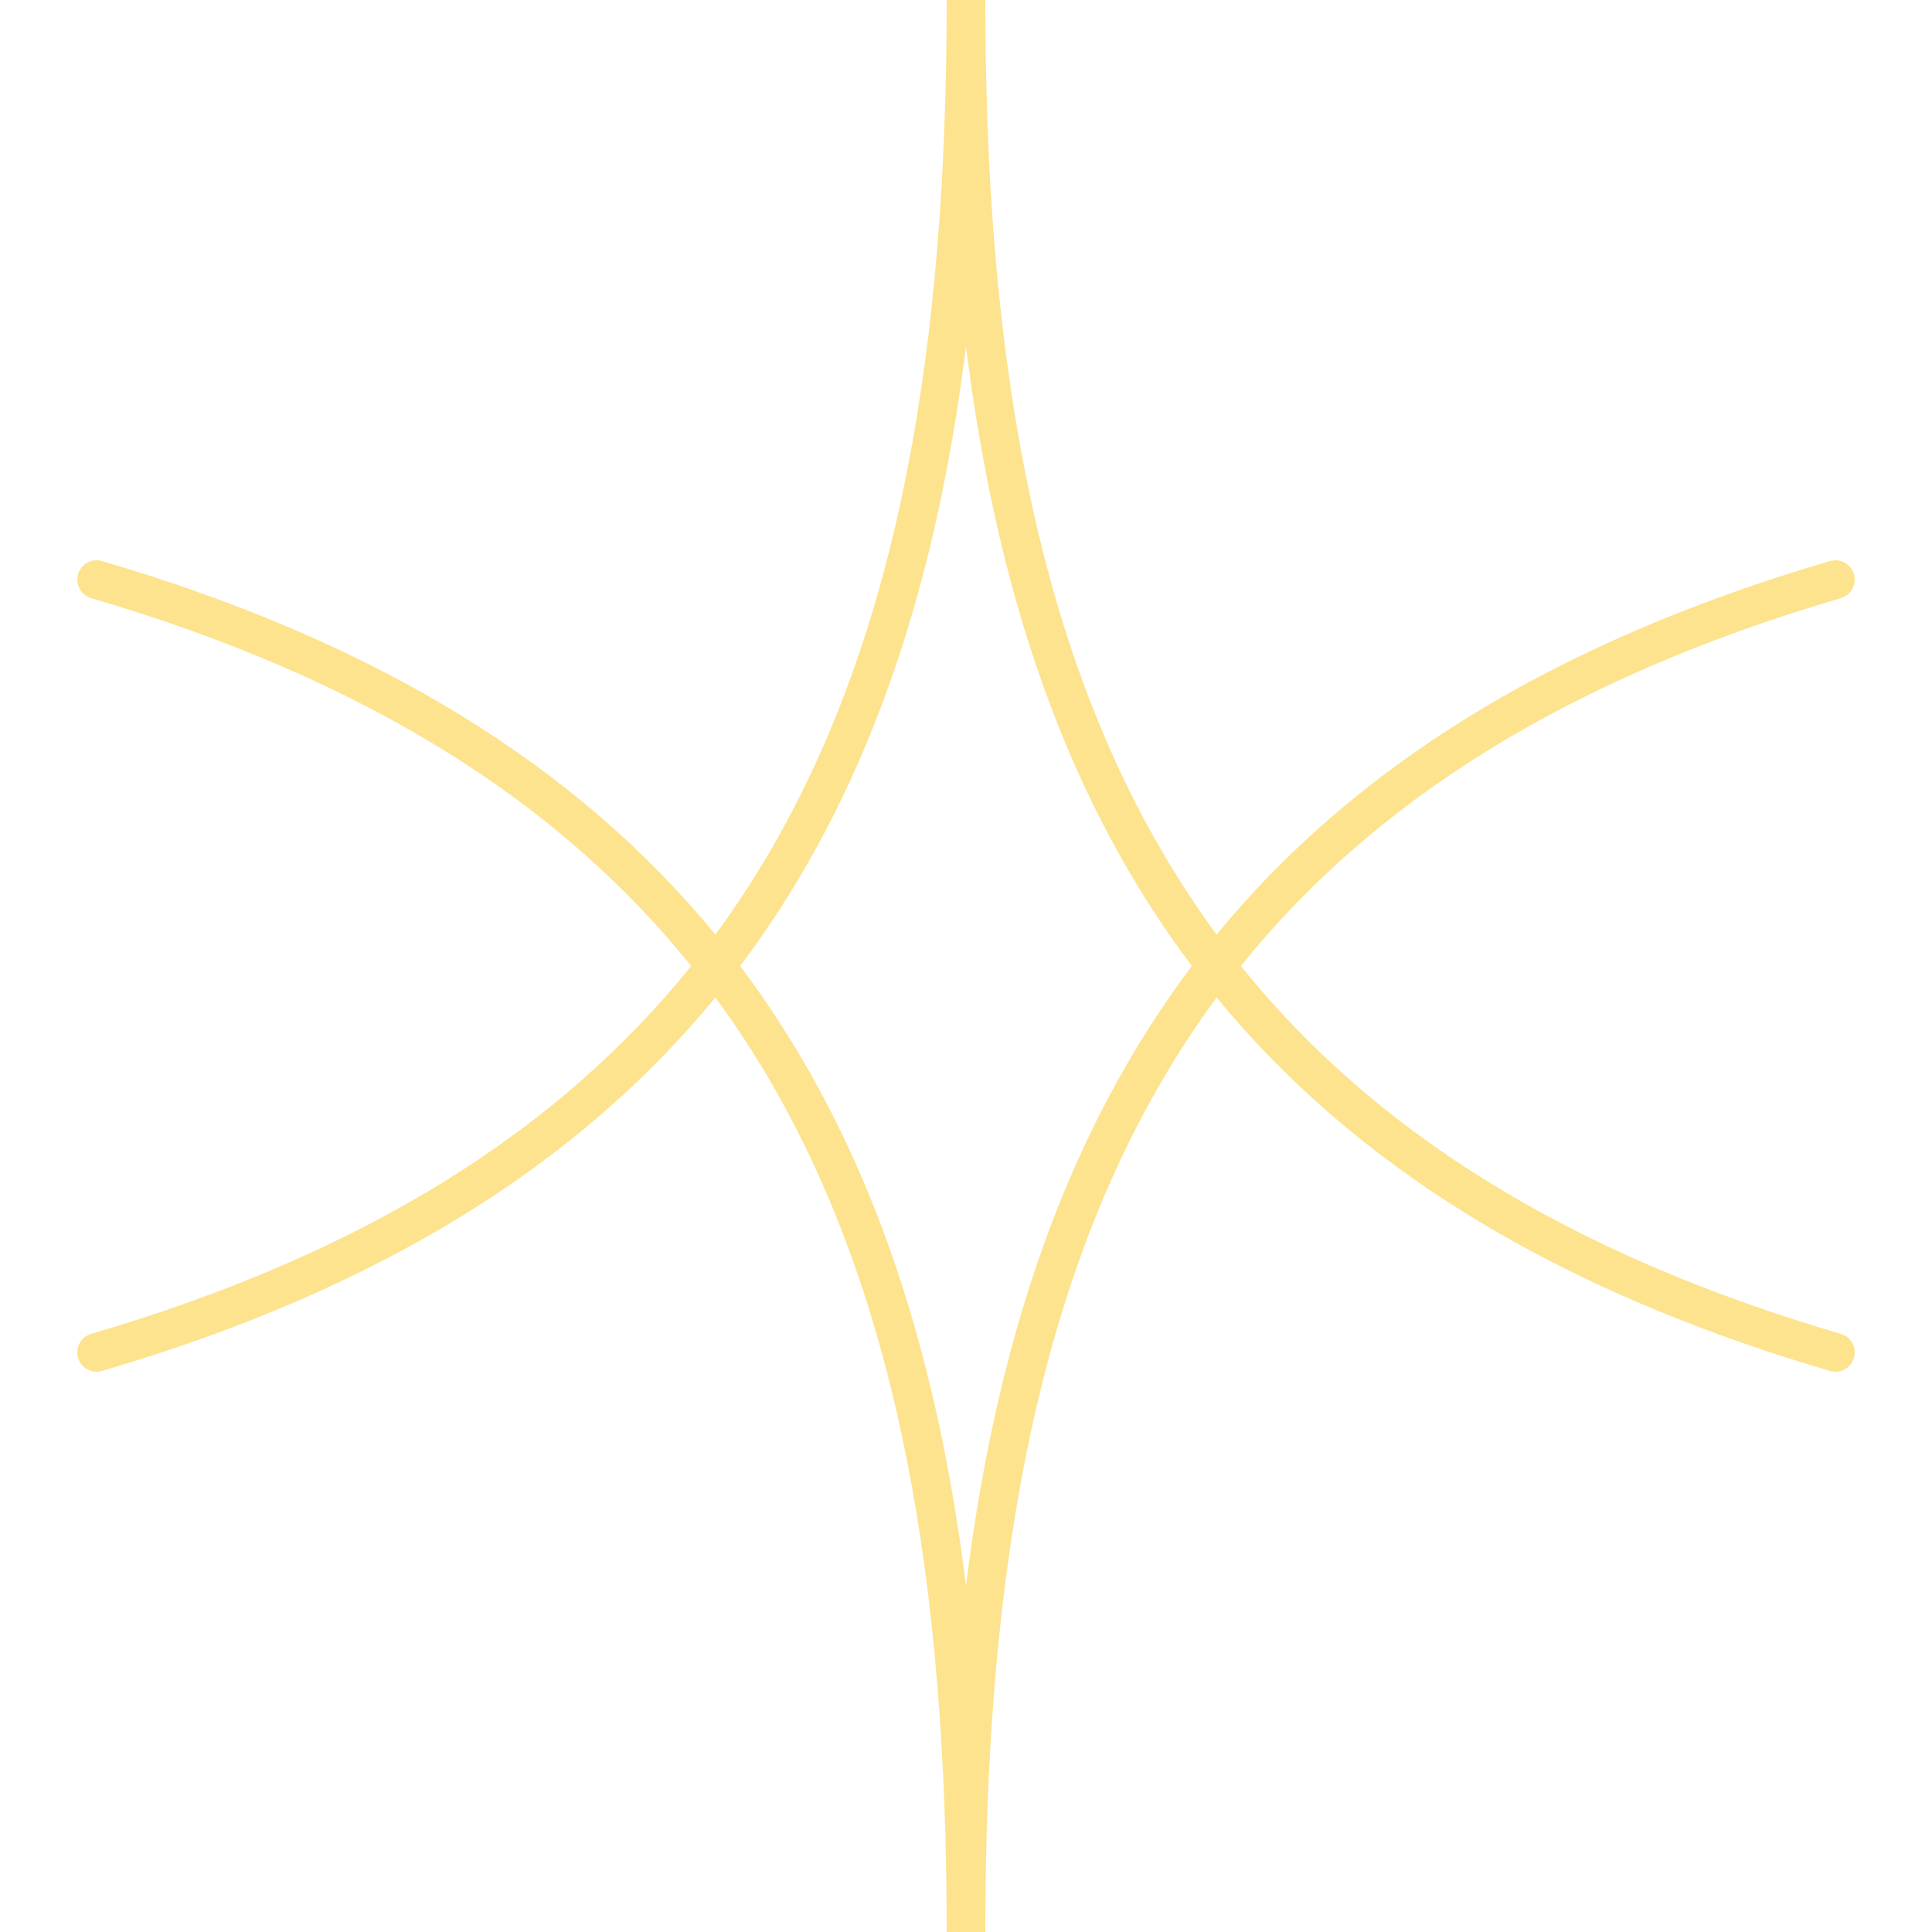 <svg width="200" height="200" viewBox="0 0 200 200" fill="none" xmlns="http://www.w3.org/2000/svg">
<g clip-path="url(#clip0_201_12)">
<path fill-rule="evenodd" clip-rule="evenodd" d="M102 0C102 -1.105 101.105 -2 100 -2C98.895 -2 98 -1.105 98 0C98 35.849 93.088 65.271 79.641 88.245C77.924 91.179 76.065 94.012 74.056 96.743C59.84 79.432 39.312 66.515 10.563 58.081C9.503 57.77 8.392 58.377 8.081 59.437C7.77 60.497 8.377 61.608 9.437 61.919C37.958 70.286 57.904 83.05 71.549 100C57.904 116.95 37.958 129.714 9.437 138.081C8.377 138.392 7.77 139.503 8.081 140.563C8.392 141.623 9.503 142.23 10.563 141.919C39.312 133.485 59.84 120.568 74.056 103.257C76.065 105.988 77.924 108.821 79.641 111.755C93.088 134.729 98 164.151 98 200C98 201.105 98.895 202 100 202C101.105 202 102 201.105 102 200C102 164.151 106.912 134.729 120.359 111.755C122.076 108.821 123.935 105.988 125.944 103.257C140.16 120.568 160.688 133.485 189.437 141.919C190.497 142.23 191.608 141.623 191.919 140.563C192.23 139.503 191.623 138.392 190.563 138.081C162.042 129.714 142.096 116.95 128.452 100C142.096 83.05 162.042 70.286 190.563 61.919C191.623 61.608 192.23 60.497 191.919 59.437C191.608 58.377 190.497 57.77 189.437 58.081C160.688 66.515 140.16 79.432 125.944 96.743C123.935 94.012 122.076 91.179 120.359 88.245C106.912 65.271 102 35.849 102 0ZM123.382 100C121.039 96.888 118.884 93.644 116.907 90.266C107.836 74.769 102.575 56.581 100 35.846C97.425 56.581 92.164 74.769 83.093 90.266C81.116 93.644 78.961 96.888 76.618 100C78.961 103.112 81.116 106.356 83.093 109.734C92.164 125.231 97.425 143.419 100 164.154C102.575 143.419 107.836 125.231 116.907 109.734C118.884 106.356 121.039 103.112 123.382 100Z" fill="#FDE38E"/>
</g>
<defs>
<clipPath id="clip0_201_12">
<rect width="200" height="200" fill="white"/>
</clipPath>
</defs>
</svg>
